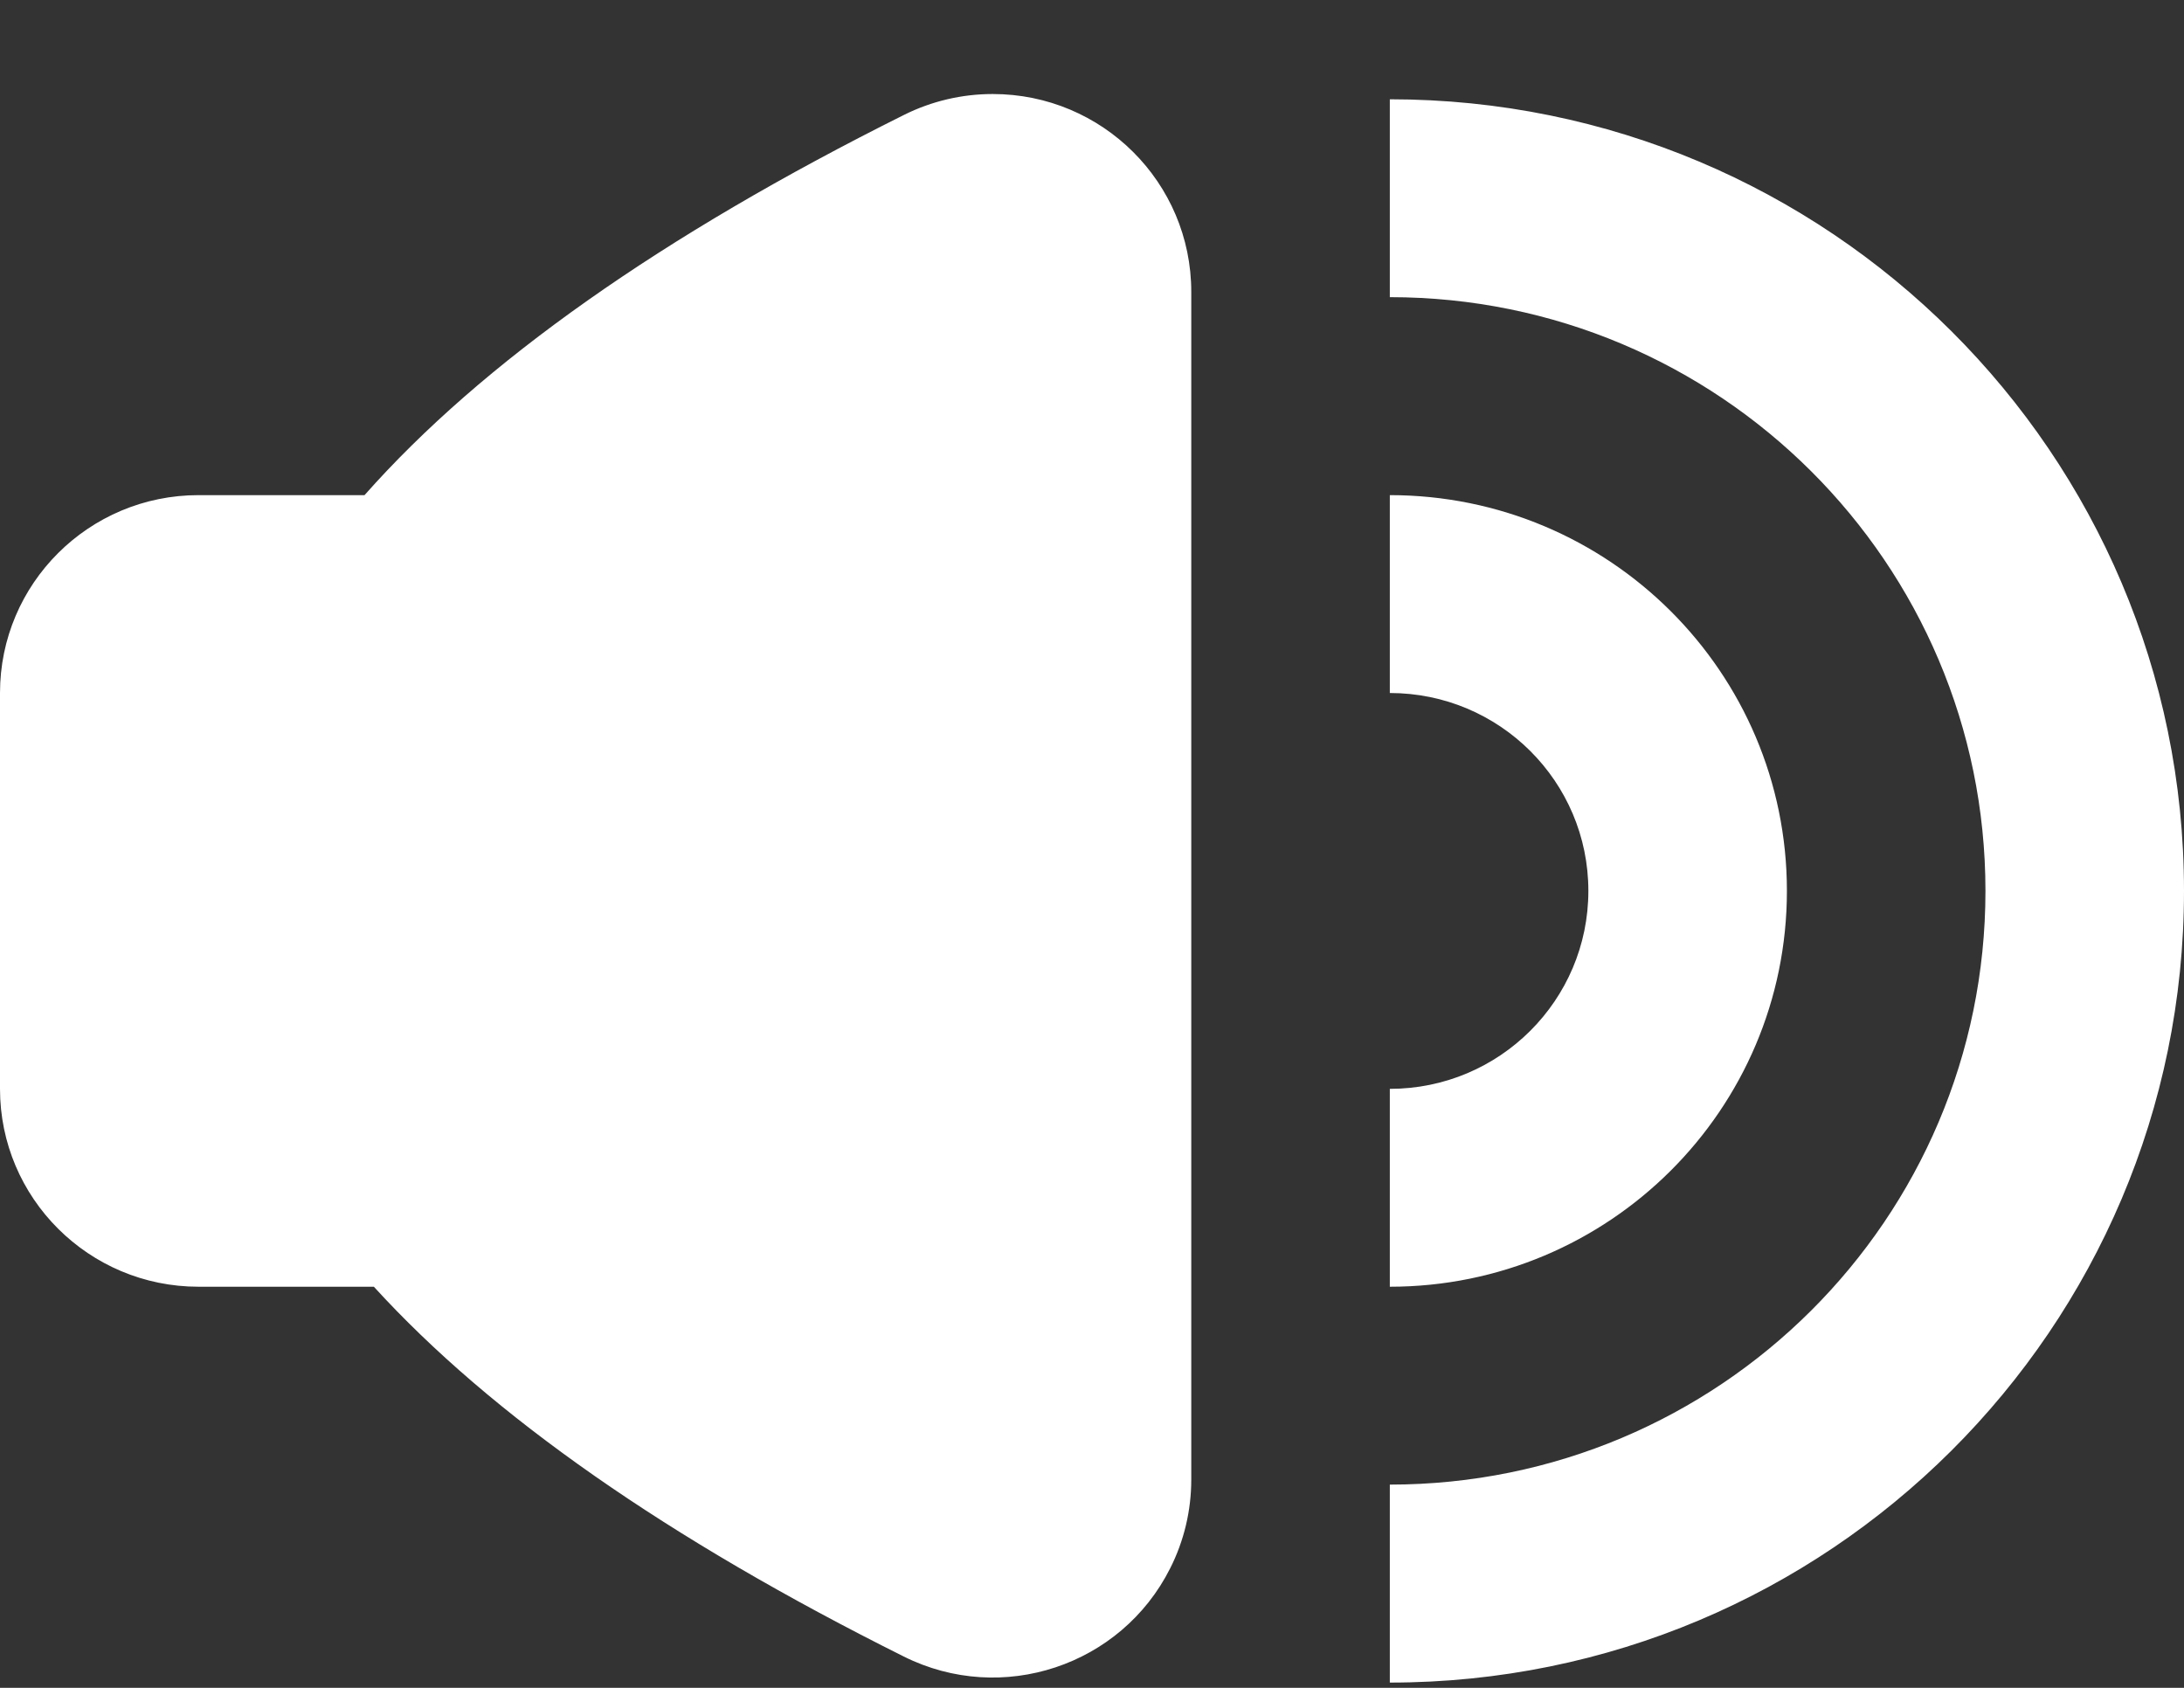 <?xml version="1.0" encoding="UTF-8"?>
<svg width="22px" height="17px" viewBox="0 0 22 17" version="1.1" xmlns="http://www.w3.org/2000/svg">
    <rect x="0" y="0" width="22" height="17" fill="#333333" stroke="none"/>
    <!-- Generator: Sketch 46.2 (44496) - http://www.bohemiancoding.com/sketch -->
    <title>ic_sound</title>
    <desc>Created with Sketch.</desc>
    <defs></defs>
    <g id="Page-1" stroke="none" stroke-width="1" fill="none" fill-rule="evenodd">
        <g id="Messages_Combined" transform="translate(-1323, -6)" fill="#ffffff">
            <g id="Status-bar">
                <path d="M1326.766,18.96 L1326.766,18.96 L1325,18.96 C1323.895,18.96 1323,18.067 1323,16.967 L1323,12.98 C1323,11.879 1323.895,10.987 1325,10.987 L1326.672,10.987 C1327.855,9.651 1329.666,8.374 1332.105,7.158 C1332.383,7.019 1332.689,6.947 1333,6.947 C1334.105,6.947 1335,7.839 1335,8.94 L1335,8.94 L1335,20.902 C1335,21.212 1334.928,21.518 1334.788,21.795 C1334.294,22.779 1333.092,23.178 1332.105,22.685 C1329.729,21.5 1327.95,20.258 1326.766,18.96 Z M1337,7 C1341.418,7 1345,10.57 1345,14.973 C1345,19.377 1341.418,22.947 1337,22.947 L1337,20.953 C1340.314,20.953 1343,18.276 1343,14.973 C1343,11.671 1340.314,8.993 1337,8.993 L1337,7 Z M1337,10.987 C1339.209,10.987 1341,12.771 1341,14.973 C1341,17.175 1339.209,18.96 1337,18.96 L1337,16.967 C1338.105,16.967 1339,16.074 1339,14.973 C1339,13.872 1338.105,12.98 1337,12.98 L1337,10.987 Z" id="ic_sound"></path>
            </g>
        </g>
    </g>
</svg>
